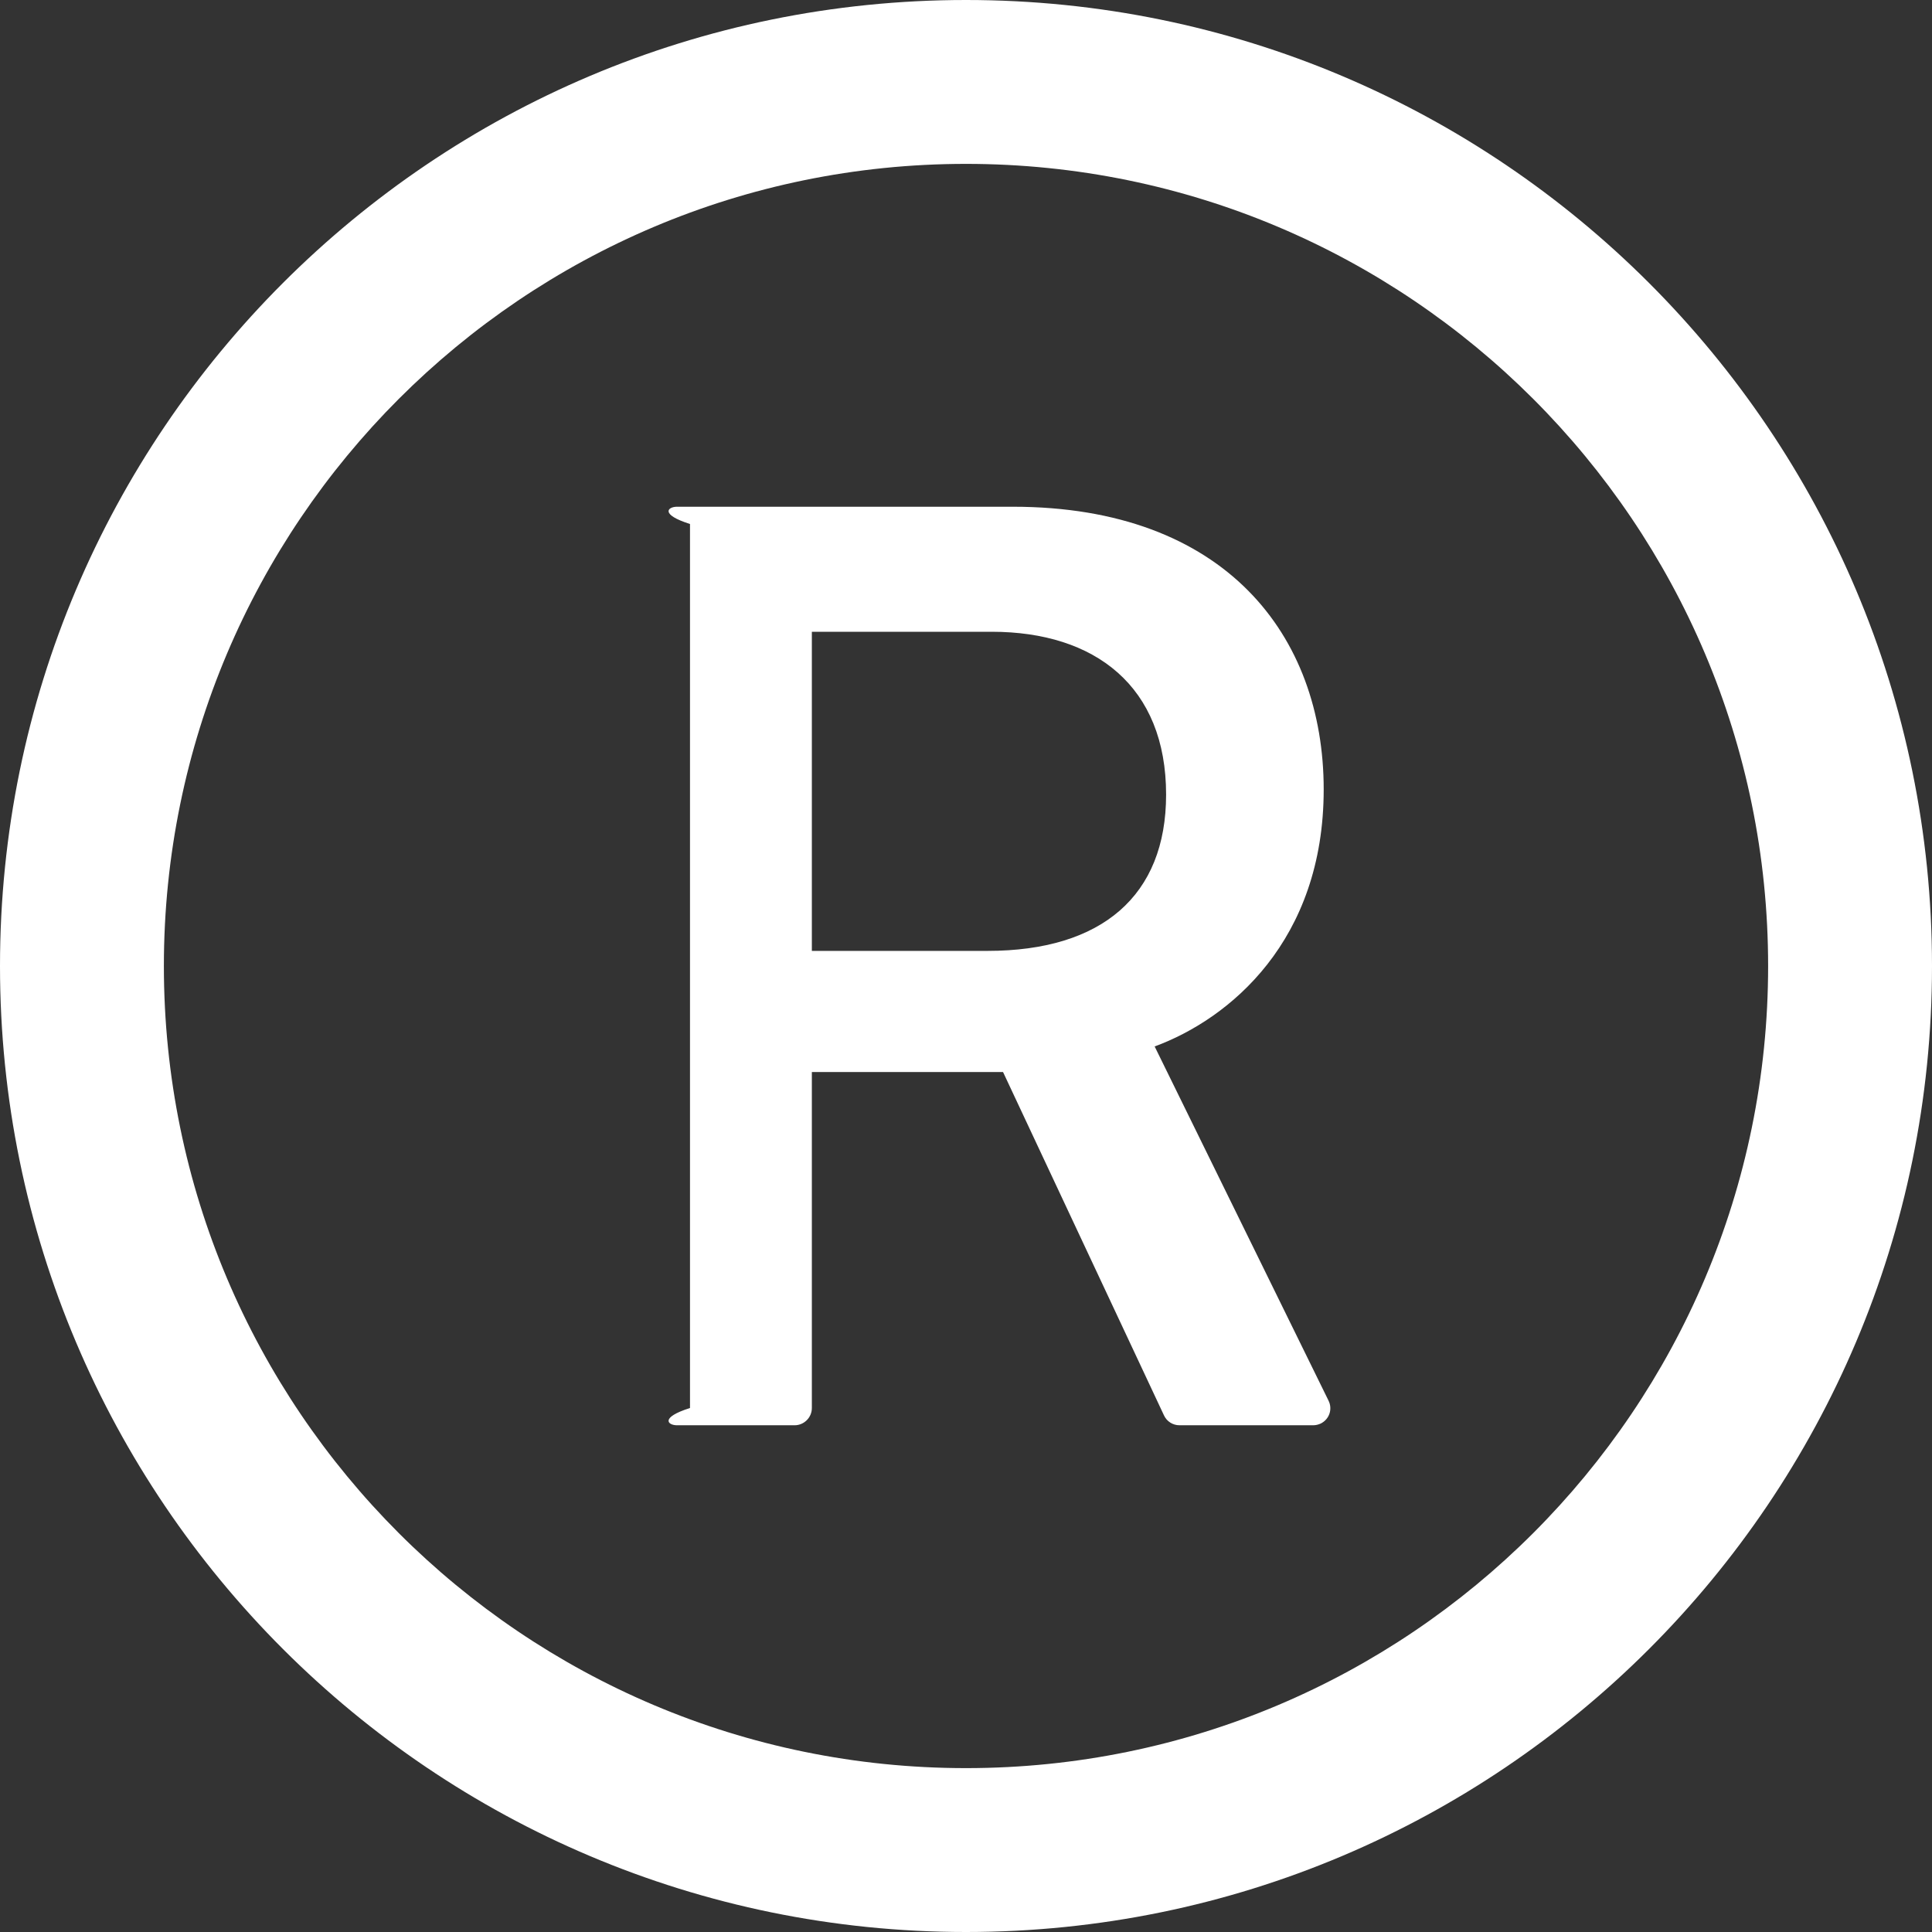 ﻿<?xml version="1.0" encoding="utf-8"?>
<svg version="1.1" xmlns:xlink="http://www.w3.org/1999/xlink" width="28px" height="28px" xmlns="http://www.w3.org/2000/svg">
  <rect width="100%" height="100%" fill="#333333" stroke="none"/>
  <g transform="matrix(1 0 0 1 -757 -2221 )">
    <path d="M 28 14  C 28 6.269  21.731 0  14 0  C 6.269 0  0 6.269  0 14  C 0 21.731  6.269 28  14 28  C 21.731 28  28 21.731  28 14  Z M 25.625 14  C 25.625 20.419  20.419 25.625  14 25.625  C 7.581 25.625  2.375 20.419  2.375 14  C 2.375 7.581  7.581 2.375  14 2.375  C 20.419 2.375  25.625 7.581  25.625 14  Z M 19.253 20.297  L 16.734 15.166  C 17.822 14.766  19.184 13.634  19.184 11.441  C 19.184 9.216  17.762 7.344  14.678 7.344  L 9.812 7.344  C 9.675 7.344  9.562 7.456  10 7.594  L 10 20.406  C 9.562 20.544  9.675 20.656  9.812 20.656  L 11.516 20.656  C 11.653 20.656  11.766 20.544  11.766 20.406  L 11.766 15.537  L 14.537 15.537  L 16.869 20.512  C 16.909 20.6  16.997 20.656  17.094 20.656  L 19.031 20.656  C 19.069 20.656  19.106 20.647  19.141 20.631  C 19.266 20.569  19.316 20.422  19.253 20.297  Z M 16.9 11.516  C 16.9 12.981  15.969 13.781  14.312 13.781  L 11.766 13.781  L 11.766 9.156  L 14.372 9.156  C 15.872 9.156  16.9 9.947  16.9 11.516  Z " fill-rule="nonzero" fill="#ffffff" stroke="none" transform="matrix(1 0 0 1 757 2221 )" />
  </g>
</svg>
